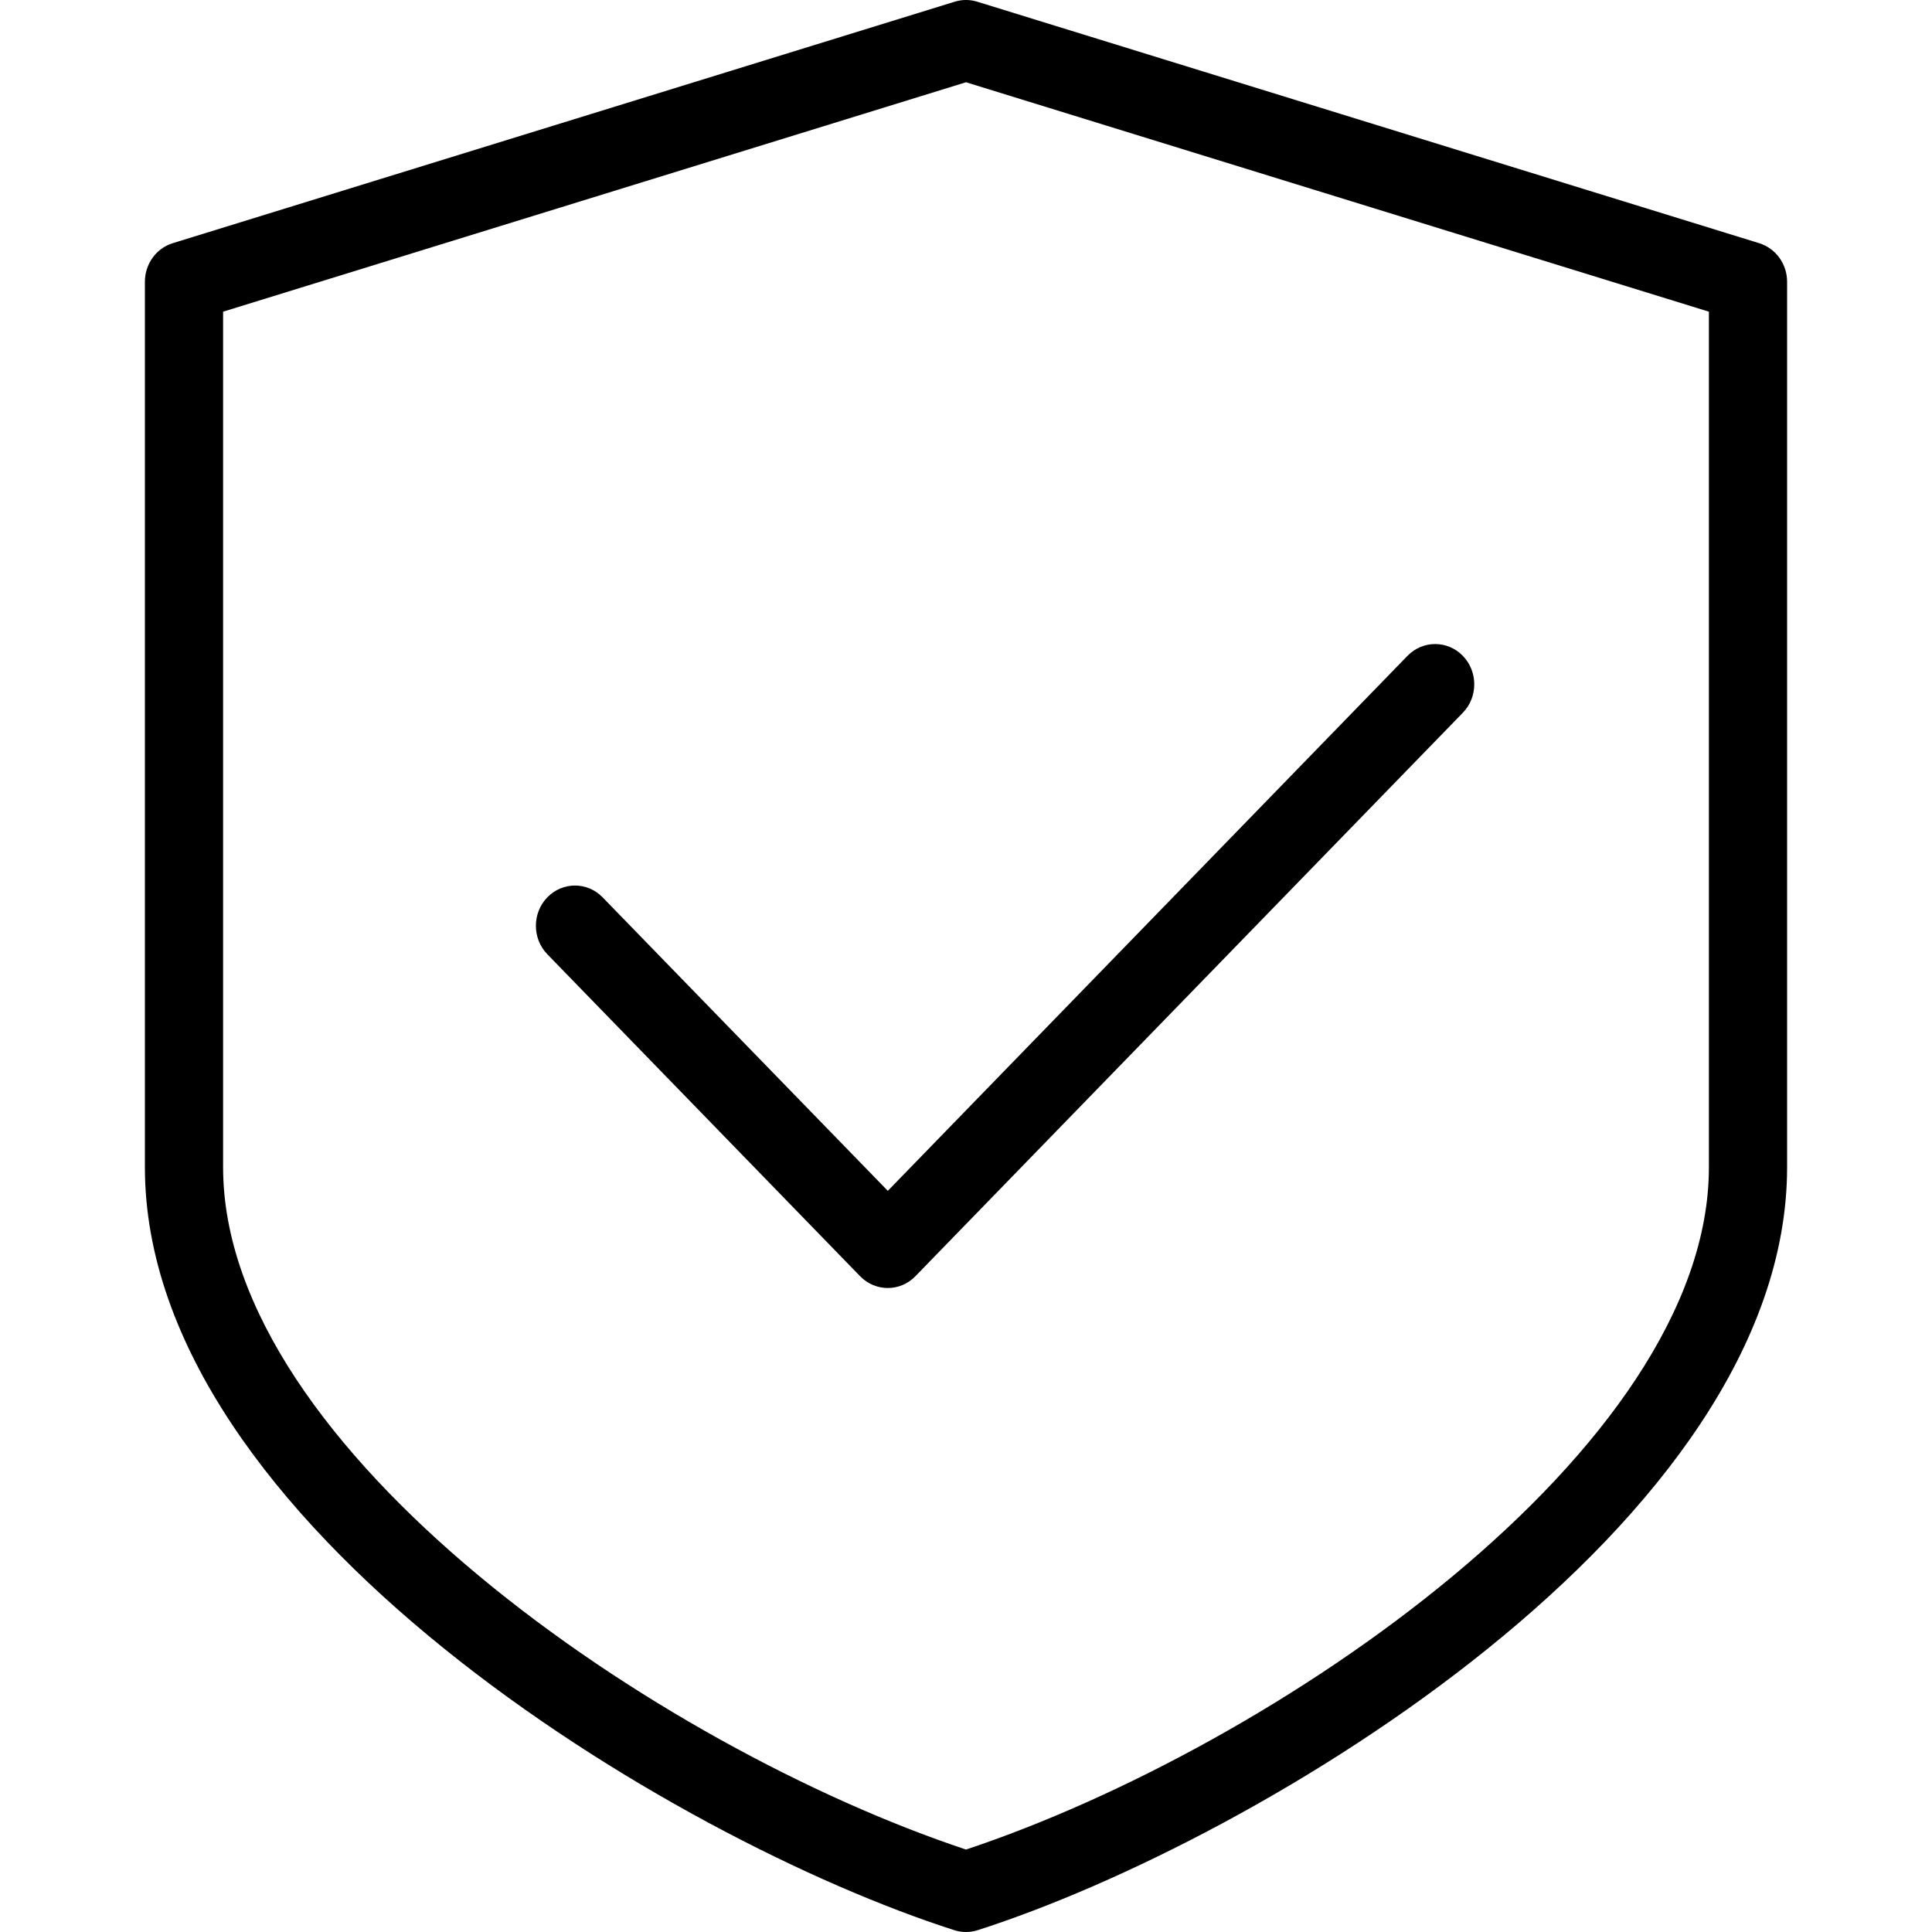 <svg width="40" height="40" viewBox="0 0 40 40" xmlns="http://www.w3.org/2000/svg">
<path d="M30.286 13.578C29.97 13.253 29.457 13.253 29.141 13.578L18.381 24.655L12.476 18.578C12.161 18.253 11.647 18.253 11.332 18.578C11.016 18.903 11.016 19.432 11.332 19.757L17.808 26.423C17.966 26.585 18.174 26.667 18.381 26.667C18.588 26.667 18.795 26.585 18.952 26.423L30.286 14.757C30.602 14.432 30.602 13.903 30.286 13.578Z"/>
<path d="M36.422 5.035L20.232 0.035C20.079 -0.012 19.919 -0.012 19.767 0.035L3.576 5.035C3.235 5.14 3 5.465 3 5.833V24.167C3 31.537 13.916 38.092 19.76 39.963C19.838 39.988 19.919 40 20 40C20.081 40 20.162 39.988 20.24 39.963C26.084 38.09 37 31.537 37 24.167V5.833C37 5.465 36.765 5.142 36.422 5.035ZM35.381 24.167C35.381 30.018 26.374 36.172 20 38.293C13.626 36.172 4.619 30.018 4.619 24.167V6.453L20 1.703L35.381 6.453V24.167Z"/>
</svg>
